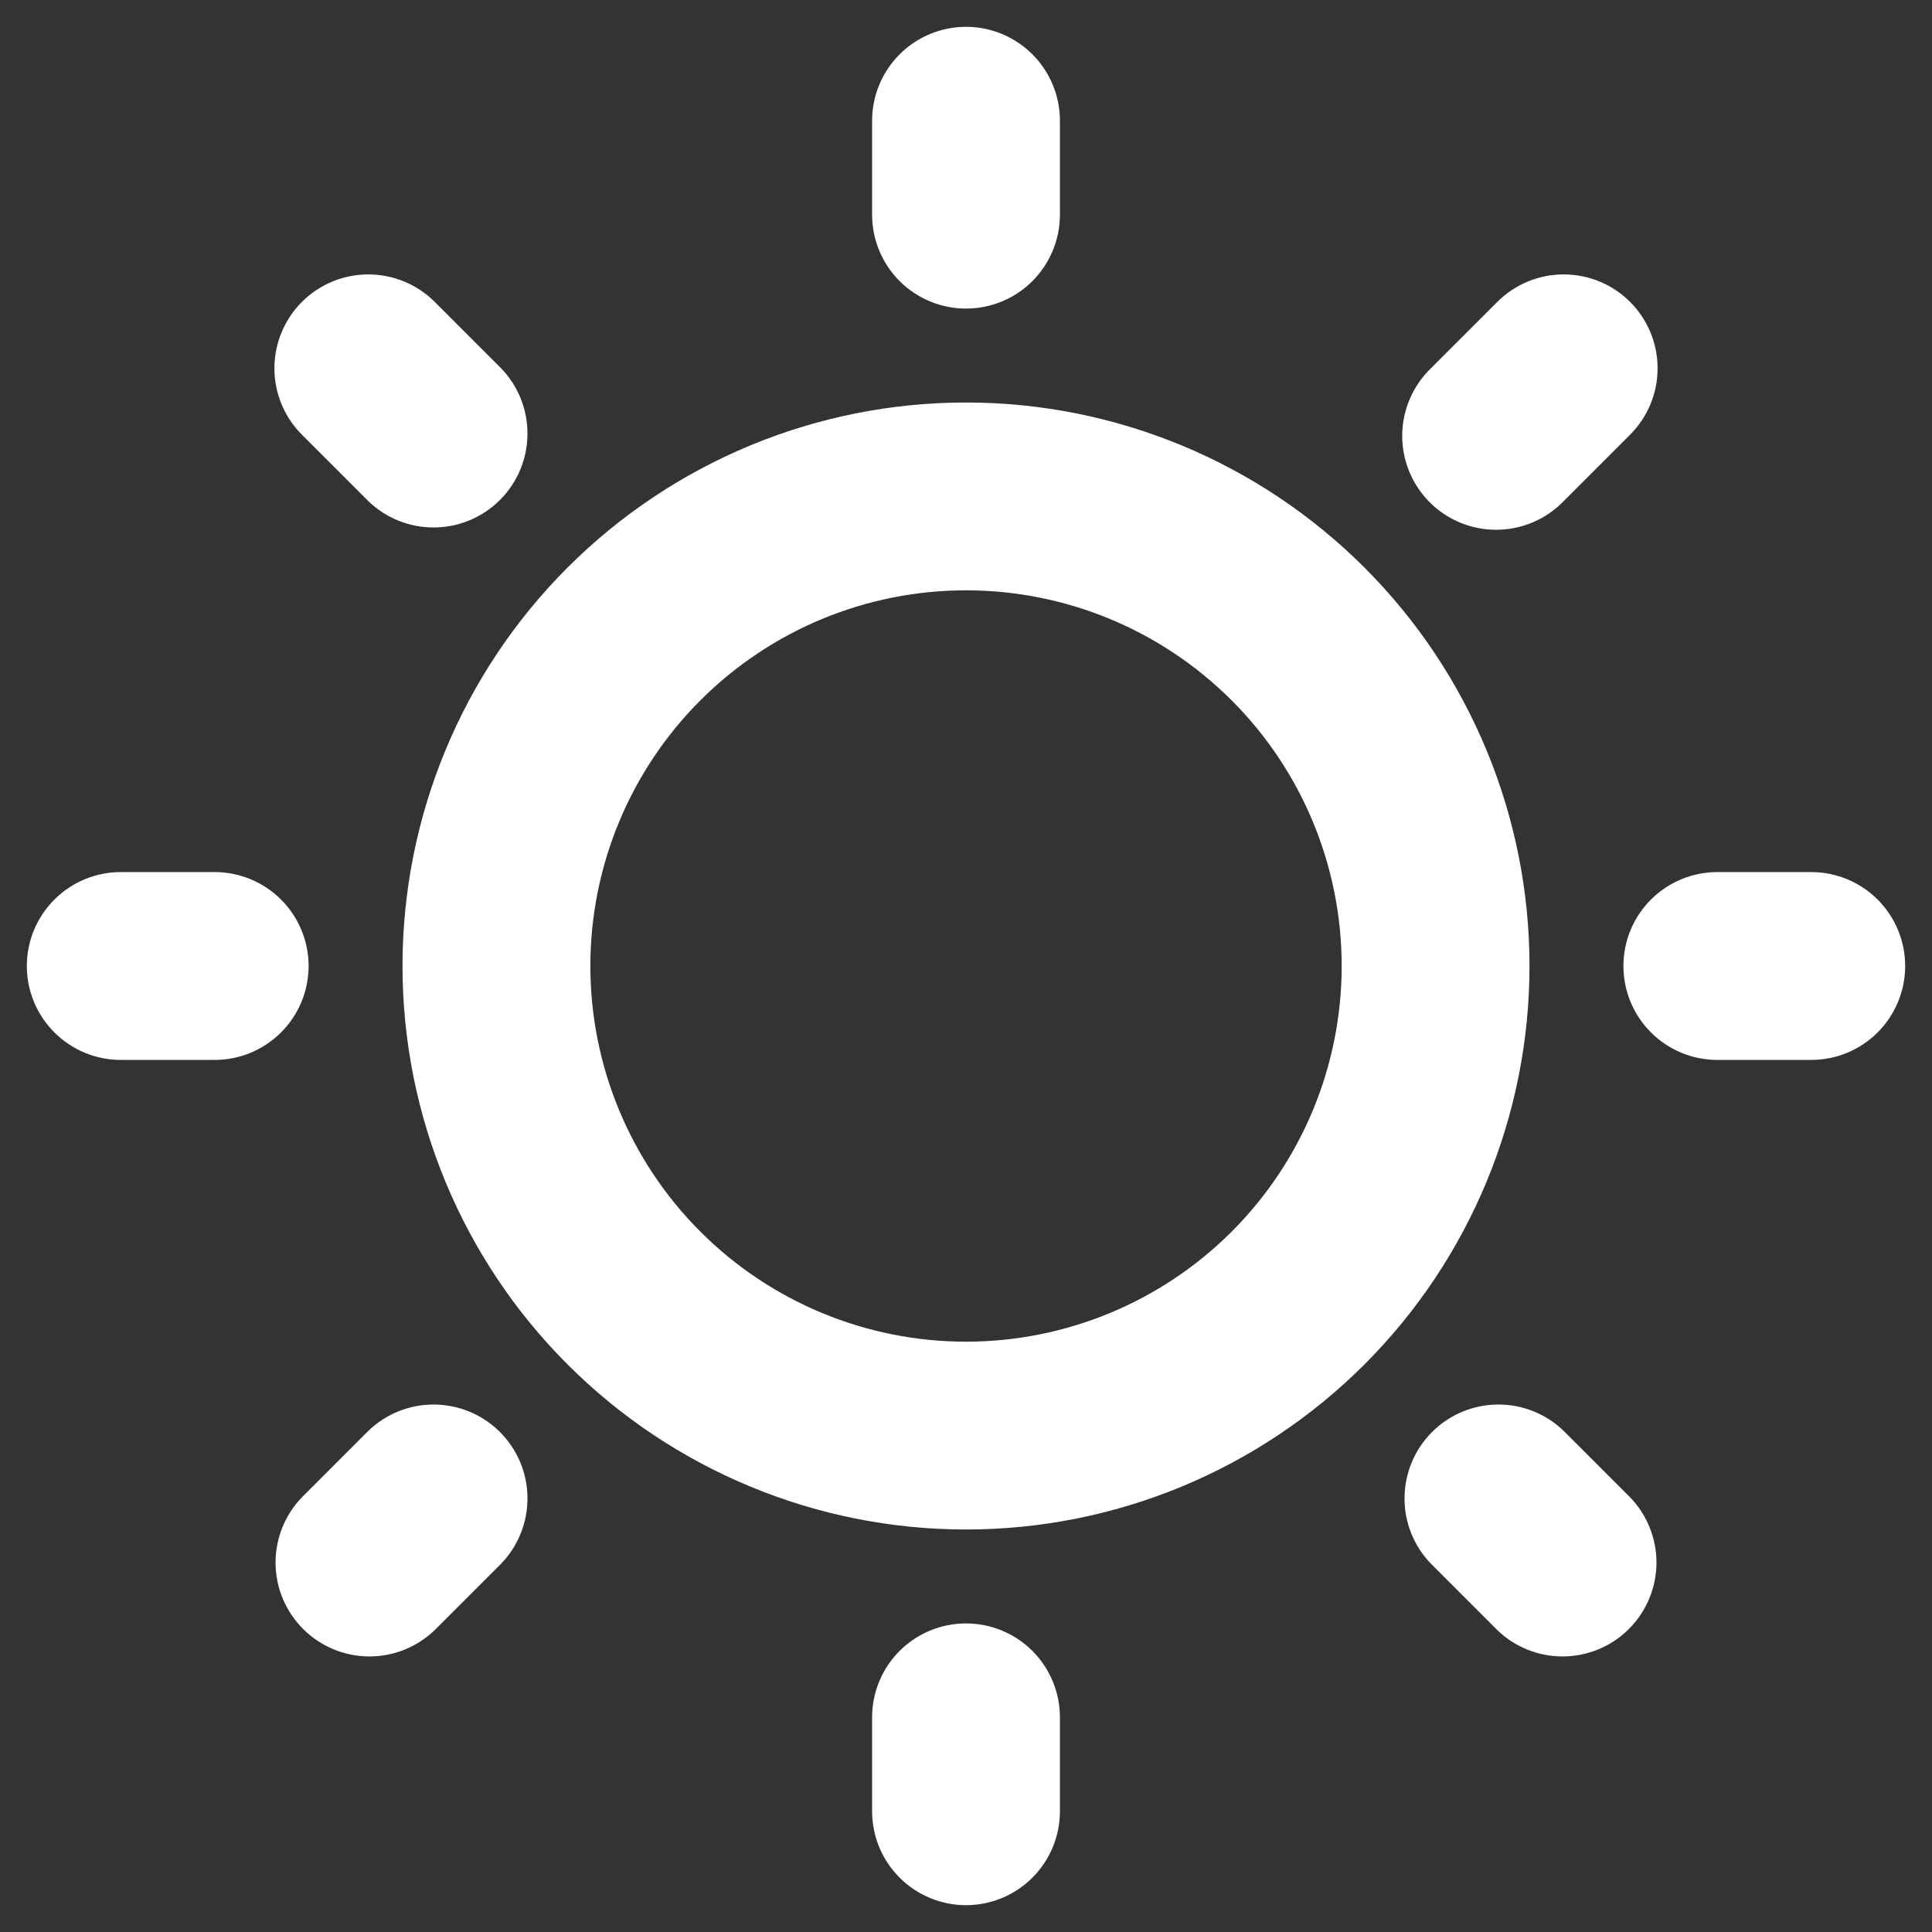 <svg width="60" height="60" viewBox="0 0 60 60" fill="none" xmlns="http://www.w3.org/2000/svg">
<rect x="0" y="0" width="60" height="60" fill="#333333" stroke="none"/>
<path d="M30 0.833C30.774 0.833 31.516 1.141 32.063 1.688C32.609 2.235 32.917 2.976 32.917 3.75V6.667C32.917 7.44 32.609 8.182 32.063 8.729C31.516 9.276 30.774 9.583 30 9.583C29.227 9.583 28.485 9.276 27.938 8.729C27.391 8.182 27.084 7.44 27.084 6.667V3.75C27.084 2.976 27.391 2.235 27.938 1.688C28.485 1.141 29.227 0.833 30 0.833ZM50.624 9.376C51.171 9.923 51.478 10.665 51.478 11.438C51.478 12.212 51.171 12.953 50.624 13.5L48.562 15.562C48.293 15.841 47.971 16.063 47.615 16.216C47.259 16.369 46.877 16.449 46.489 16.453C46.102 16.456 45.718 16.382 45.359 16.236C45.001 16.089 44.675 15.873 44.401 15.599C44.128 15.325 43.911 14.999 43.764 14.641C43.618 14.282 43.544 13.898 43.547 13.511C43.551 13.124 43.631 12.741 43.784 12.385C43.937 12.029 44.159 11.707 44.438 11.438L46.5 9.376C47.047 8.829 47.788 8.522 48.562 8.522C49.335 8.522 50.077 8.829 50.624 9.376ZM9.376 9.376C9.923 8.829 10.665 8.522 11.438 8.522C12.212 8.522 12.954 8.829 13.501 9.376L15.563 11.438C16.094 11.988 16.388 12.725 16.381 13.49C16.375 14.255 16.068 14.986 15.527 15.527C14.986 16.068 14.255 16.375 13.49 16.381C12.725 16.388 11.989 16.094 11.438 15.562L9.376 13.5C8.83 12.953 8.522 12.212 8.522 11.438C8.522 10.665 8.83 9.923 9.376 9.376ZM30 18.333C26.906 18.333 23.939 19.562 21.751 21.75C19.563 23.938 18.334 26.906 18.334 30C18.334 33.094 19.563 36.062 21.751 38.25C23.939 40.438 26.906 41.667 30 41.667C33.094 41.667 36.062 40.438 38.25 38.25C40.438 36.062 41.667 33.094 41.667 30C41.667 26.906 40.438 23.938 38.25 21.75C36.062 19.562 33.094 18.333 30 18.333ZM12.5 30C12.5 25.359 14.344 20.907 17.626 17.626C20.908 14.344 25.359 12.5 30 12.5C34.642 12.5 39.093 14.344 42.374 17.626C45.656 20.907 47.5 25.359 47.5 30C47.5 34.641 45.656 39.093 42.374 42.374C39.093 45.656 34.642 47.5 30 47.5C25.359 47.5 20.908 45.656 17.626 42.374C14.344 39.093 12.5 34.641 12.5 30ZM0.833 30C0.833 29.226 1.141 28.485 1.688 27.938C2.235 27.391 2.977 27.083 3.75 27.083H6.667C7.44 27.083 8.182 27.391 8.729 27.938C9.276 28.485 9.584 29.226 9.584 30C9.584 30.773 9.276 31.515 8.729 32.062C8.182 32.609 7.44 32.917 6.667 32.917H3.75C2.977 32.917 2.235 32.609 1.688 32.062C1.141 31.515 0.833 30.773 0.833 30ZM50.417 30C50.417 29.226 50.724 28.485 51.271 27.938C51.818 27.391 52.56 27.083 53.334 27.083H56.25C57.024 27.083 57.766 27.391 58.313 27.938C58.859 28.485 59.167 29.226 59.167 30C59.167 30.773 58.859 31.515 58.313 32.062C57.766 32.609 57.024 32.917 56.25 32.917H53.334C52.56 32.917 51.818 32.609 51.271 32.062C50.724 31.515 50.417 30.773 50.417 30ZM11.438 44.438C11.989 43.906 12.725 43.612 13.49 43.619C14.255 43.626 14.986 43.932 15.527 44.473C16.068 45.014 16.375 45.745 16.381 46.51C16.388 47.275 16.094 48.012 15.563 48.562L13.501 50.624C12.95 51.155 12.214 51.449 11.449 51.442C10.684 51.436 9.953 51.129 9.412 50.588C8.871 50.047 8.564 49.316 8.558 48.551C8.551 47.786 8.845 47.05 9.376 46.5L11.438 44.438ZM44.438 48.562C43.906 48.012 43.612 47.275 43.619 46.51C43.626 45.745 43.932 45.014 44.473 44.473C45.014 43.932 45.745 43.626 46.51 43.619C47.275 43.612 48.012 43.906 48.562 44.438L50.624 46.5C51.155 47.05 51.449 47.786 51.443 48.551C51.436 49.316 51.129 50.047 50.588 50.588C50.048 51.129 49.316 51.436 48.551 51.442C47.787 51.449 47.05 51.155 46.5 50.624L44.438 48.562ZM30 50.417C30.774 50.417 31.516 50.724 32.063 51.271C32.609 51.818 32.917 52.56 32.917 53.333V56.25C32.917 57.023 32.609 57.765 32.063 58.312C31.516 58.859 30.774 59.167 30 59.167C29.227 59.167 28.485 58.859 27.938 58.312C27.391 57.765 27.084 57.023 27.084 56.25V53.333C27.084 52.56 27.391 51.818 27.938 51.271C28.485 50.724 29.227 50.417 30 50.417Z" fill="white"/>
</svg>
